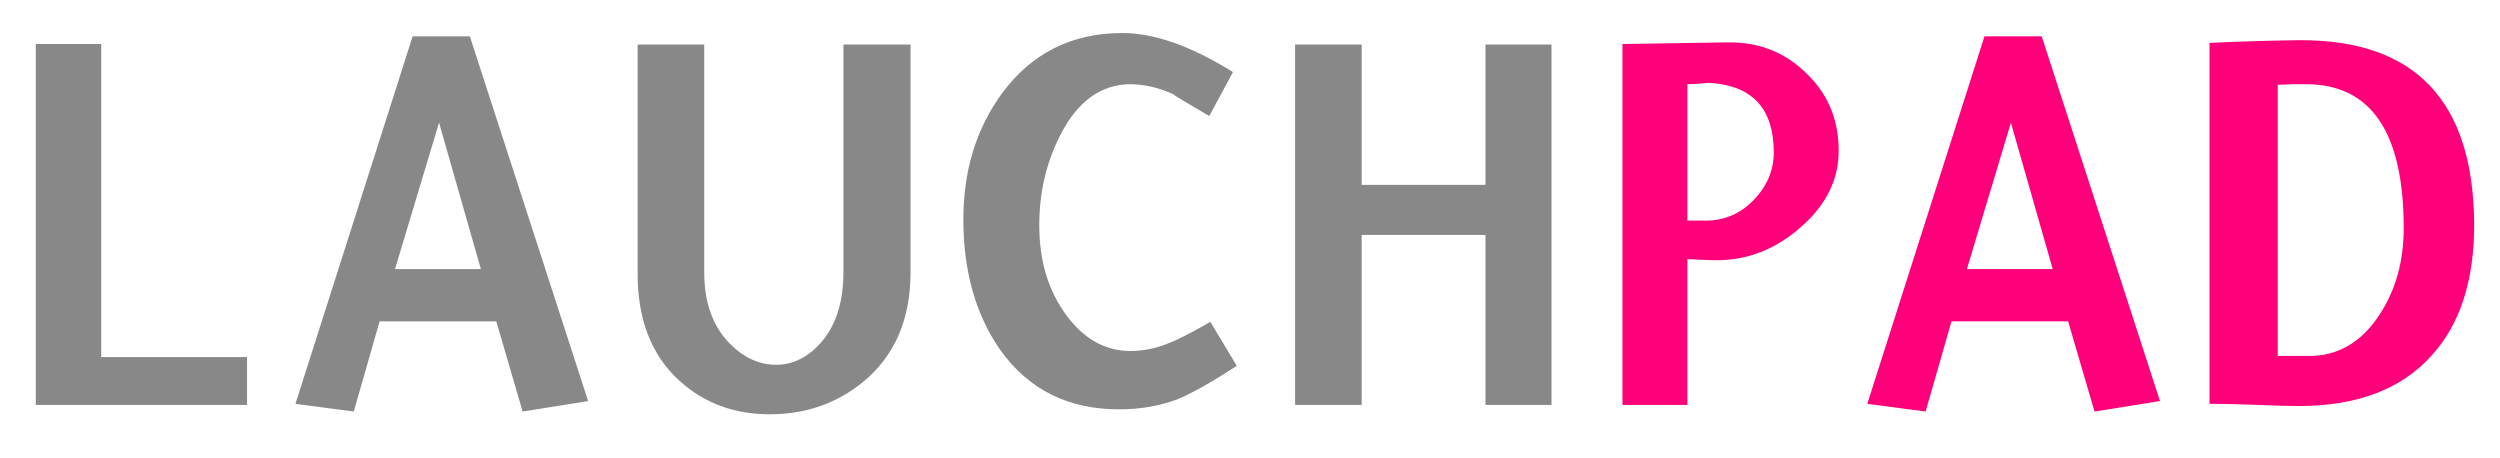 <svg width="426" height="78" viewBox="0 0 426 78" fill="none" xmlns="http://www.w3.org/2000/svg">
<path d="M6.094 7.5H17.25V60.844H42.094V69H6.094V7.5ZM84.562 54.75H64.688L60.281 70.125L50.344 68.812L70.312 6.188H80.062L100.219 68.344L89.062 70.125L84.562 54.75ZM67.312 45.844H81.938L74.812 20.906L67.312 45.844ZM131.156 70.594C125.156 70.594 120.062 68.719 115.875 64.969C111 60.594 108.594 54.406 108.656 46.406V7.594H120V46.406C120 51.531 121.438 55.562 124.312 58.5C126.688 60.938 129.344 62.156 132.281 62.156C135.094 62.156 137.625 60.906 139.875 58.406C142.438 55.469 143.719 51.469 143.719 46.406V7.594H155.156V46.406C155.156 54.406 152.469 60.625 147.094 65.062C142.594 68.75 137.281 70.594 131.156 70.594ZM164.156 37.406C164.156 29.094 166.344 21.938 170.719 15.938C175.781 9.062 182.625 5.625 191.25 5.625C196.688 5.625 202.969 7.844 210.094 12.281L206.062 19.781C202 17.406 199.938 16.156 199.875 16.031C197.562 14.969 195.188 14.406 192.75 14.344C187.625 14.344 183.594 17.25 180.656 23.062C178.281 27.688 177.094 32.812 177.094 38.438C177.094 44.5 178.656 49.625 181.781 53.812C184.719 57.75 188.281 59.75 192.469 59.812C194.719 59.812 196.844 59.406 198.844 58.594C200.406 58.031 202.875 56.781 206.25 54.844L210.75 62.344C206.5 65.094 203.188 66.969 200.812 67.969C197.75 69.156 194.375 69.75 190.688 69.75C182 69.75 175.25 66.375 170.438 59.625C166.25 53.625 164.156 46.219 164.156 37.406ZM253.125 40.031H232.031V69H220.688V7.594H232.031V31.5H253.125V7.594H264.375V69H253.125V40.031Z" fill="#888888"/>
<path d="M287.531 44.156V69H276.469V7.5L294.469 7.219C299.719 7.156 304.156 8.906 307.781 12.469C311.469 15.969 313.312 20.375 313.312 25.688C313.312 30.625 311.156 34.969 306.844 38.719C302.594 42.469 297.812 44.344 292.5 44.344C291.75 44.344 290.094 44.281 287.531 44.156ZM287.531 14.344V37.594H290.625C293.812 37.594 296.531 36.438 298.781 34.125C301.094 31.75 302.25 29.031 302.25 25.969C302.25 18.656 298.75 14.719 291.75 14.156C291.312 14.094 290.594 14.125 289.594 14.25C288.656 14.312 287.969 14.344 287.531 14.344ZM352.406 54.75H332.531L328.125 70.125L318.188 68.812L338.156 6.188H347.906L368.062 68.344L356.906 70.125L352.406 54.75ZM335.156 45.844H349.781L342.656 20.906L335.156 45.844ZM376.5 68.812V7.312C381.625 7.062 386.812 6.906 392.062 6.844C411.562 6.844 421.406 17.219 421.594 37.969C421.656 47.781 419.188 55.375 414.188 60.75C409.062 66.375 401.562 69.188 391.688 69.188C390.125 69.188 387.844 69.125 384.844 69C381.906 68.875 379.125 68.812 376.5 68.812ZM392.906 14.344C392.469 14.344 391.719 14.344 390.656 14.344C389.719 14.406 388.875 14.438 388.125 14.438V60.656H393.469C398.406 60.656 402.406 58.312 405.469 53.625C408.219 49.438 409.594 44.531 409.594 38.906C409.594 22.531 404.031 14.344 392.906 14.344Z" fill="#FF007A"/>
</svg>
